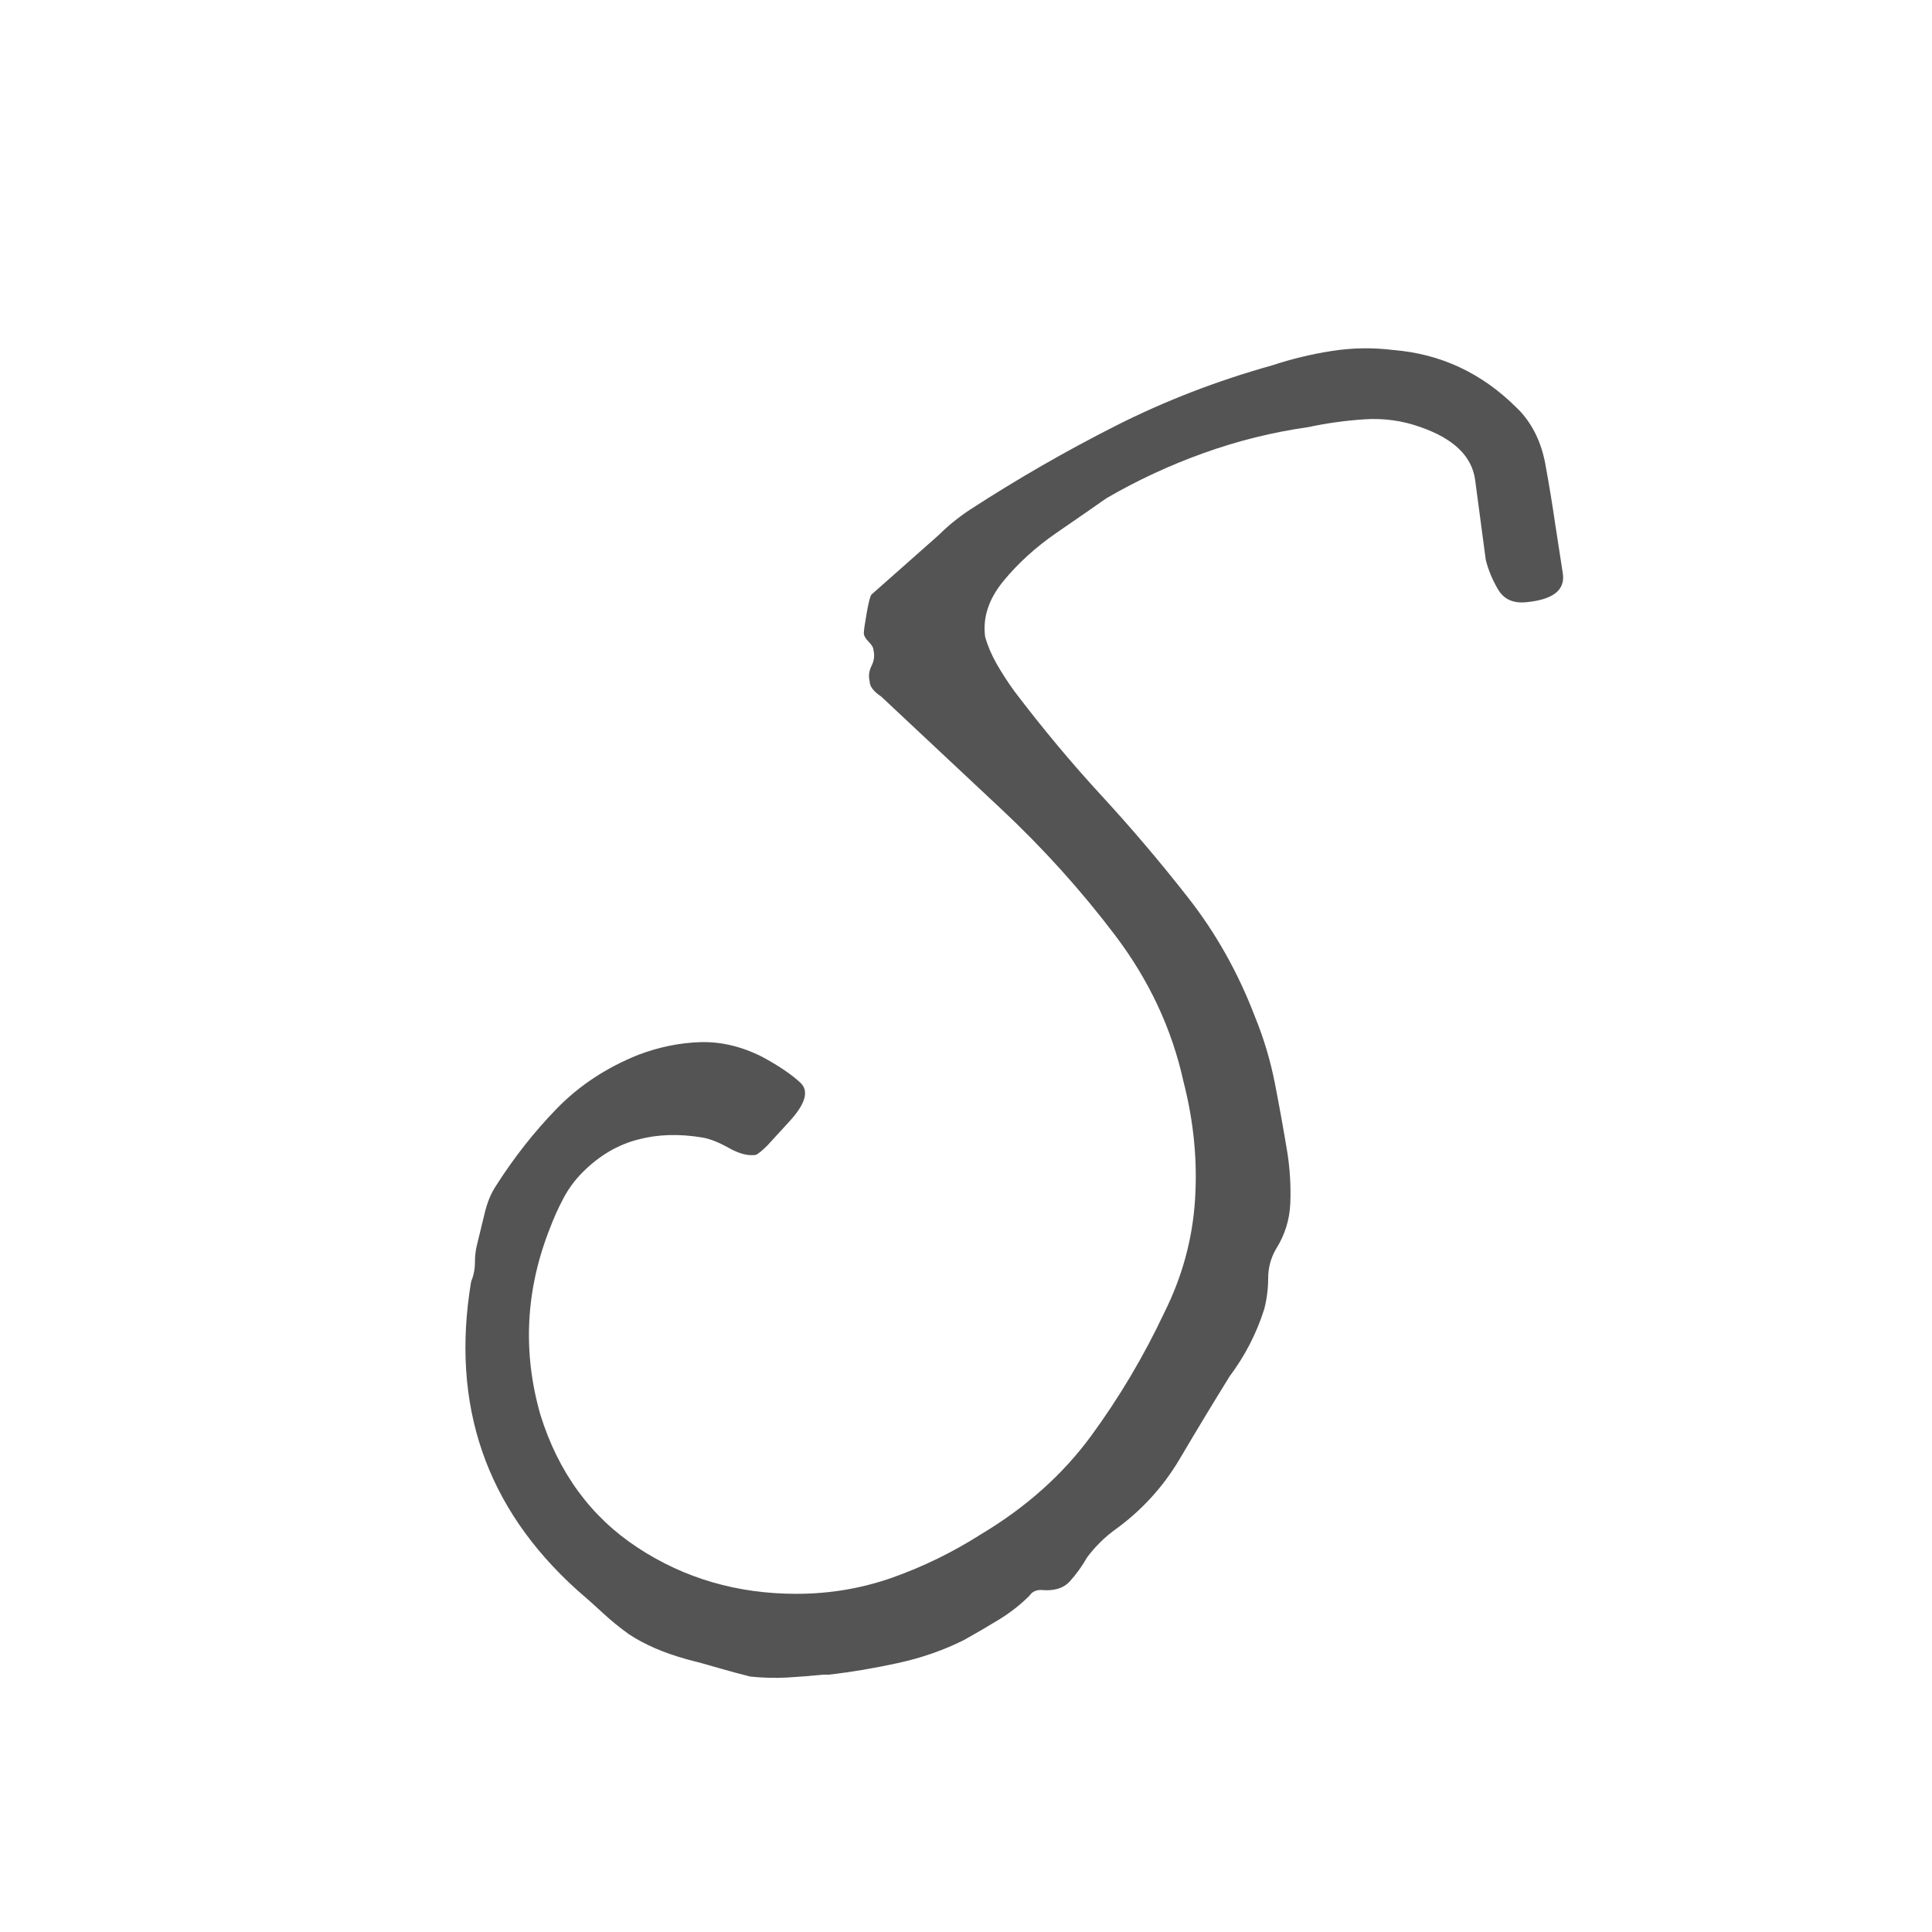 <svg xmlns="http://www.w3.org/2000/svg" xmlns:xlink="http://www.w3.org/1999/xlink" width="500" zoomAndPan="magnify" viewBox="0 0 375 375" height="500" preserveAspectRatio="xMidYMid meet" version="1.0"><defs><g/></defs><g fill="#545454" fill-opacity="1"><g transform="translate(101.528, 335.891)"><g><path d="M 44.094 -10.469 C 42.102 -10.969 40.047 -11.523 37.922 -12.141 C 35.805 -12.766 33.754 -13.328 31.766 -13.828 C 27.285 -15.078 23.547 -16.695 20.547 -18.688 C 18.805 -19.926 17.125 -21.297 15.5 -22.797 C 13.883 -24.297 12.207 -25.789 10.469 -27.281 C -7.219 -43.227 -14.07 -63.16 -10.094 -87.078 C -9.594 -88.316 -9.344 -89.562 -9.344 -90.812 C -9.344 -92.062 -9.219 -93.18 -8.969 -94.172 C -8.469 -96.172 -7.969 -98.227 -7.469 -100.344 C -6.977 -102.457 -6.234 -104.266 -5.234 -105.766 C -1.742 -111.242 2.176 -116.223 6.531 -120.703 C 10.895 -125.191 16.191 -128.68 22.422 -131.172 C 26.41 -132.672 30.395 -133.484 34.375 -133.609 C 38.363 -133.734 42.352 -132.797 46.344 -130.797 C 49.582 -129.055 52.07 -127.375 53.812 -125.75 C 55.562 -124.133 54.816 -121.582 51.578 -118.094 L 47.469 -113.609 C 46.469 -112.609 45.719 -111.984 45.219 -111.734 C 43.727 -111.492 41.984 -111.93 39.984 -113.047 C 37.992 -114.172 36.25 -114.859 34.75 -115.109 C 30.27 -115.848 26.16 -115.723 22.422 -114.734 C 18.43 -113.734 14.816 -111.613 11.578 -108.375 C 10.086 -106.883 8.844 -105.203 7.844 -103.328 C 6.852 -101.461 5.984 -99.535 5.234 -97.547 C 0.492 -85.586 -0.129 -73.504 3.359 -61.297 C 6.848 -50.078 13.141 -41.477 22.234 -35.5 C 31.328 -29.52 41.602 -26.531 53.062 -26.531 C 59.539 -26.531 65.77 -27.586 71.75 -29.703 C 77.727 -31.828 83.457 -34.633 88.938 -38.125 C 97.664 -43.352 104.77 -49.703 110.25 -57.172 C 115.727 -64.648 120.461 -72.625 124.453 -81.094 C 127.941 -88.07 129.93 -95.359 130.422 -102.953 C 130.922 -110.555 130.176 -118.219 128.188 -125.938 C 125.945 -136.156 121.523 -145.625 114.922 -154.344 C 108.316 -163.062 100.961 -171.219 92.859 -178.812 C 84.766 -186.414 76.984 -193.707 69.516 -200.688 C 68.016 -201.688 67.266 -202.68 67.266 -203.672 C 67.016 -204.672 67.141 -205.664 67.641 -206.656 C 68.141 -207.656 68.266 -208.656 68.016 -209.656 C 68.016 -210.156 67.703 -210.711 67.078 -211.328 C 66.453 -211.953 66.141 -212.516 66.141 -213.016 C 66.141 -213.516 66.328 -214.82 66.703 -216.938 C 67.078 -219.062 67.391 -220.25 67.641 -220.5 L 80.719 -232.078 C 82.469 -233.828 84.461 -235.445 86.703 -236.938 C 95.922 -242.914 105.328 -248.332 114.922 -253.188 C 124.516 -258.051 134.664 -261.977 145.375 -264.969 C 149.113 -266.207 152.973 -267.141 156.953 -267.766 C 160.941 -268.391 164.93 -268.453 168.922 -267.953 C 178.141 -267.203 186.113 -263.469 192.844 -256.75 L 193.594 -256 C 196.082 -253.258 197.695 -249.832 198.438 -245.719 C 199.188 -241.602 199.812 -237.805 200.312 -234.328 C 200.812 -231.086 201.312 -227.848 201.812 -224.609 C 202.312 -221.367 199.941 -219.5 194.703 -219 C 192.211 -218.75 190.406 -219.555 189.281 -221.422 C 188.164 -223.297 187.359 -225.227 186.859 -227.219 C 186.109 -232.945 185.422 -238.113 184.797 -242.719 C 184.18 -247.332 180.633 -250.758 174.156 -253 C 170.664 -254.25 167.051 -254.75 163.312 -254.5 C 159.57 -254.25 155.961 -253.75 152.484 -253 C 145.504 -252.008 138.711 -250.328 132.109 -247.953 C 125.504 -245.586 119.211 -242.664 113.234 -239.188 C 110.742 -237.438 107.504 -235.191 103.516 -232.453 C 99.535 -229.711 96.109 -226.598 93.234 -223.109 C 90.367 -219.617 89.188 -216.004 89.688 -212.266 C 90.188 -210.523 90.93 -208.781 91.922 -207.031 C 92.922 -205.289 94.047 -203.551 95.297 -201.812 C 100.773 -194.582 106.441 -187.789 112.297 -181.438 C 118.148 -175.082 123.754 -168.477 129.109 -161.625 C 134.473 -154.781 138.773 -147.125 142.016 -138.656 C 143.754 -134.414 145.062 -130.051 145.938 -125.562 C 146.812 -121.082 147.617 -116.598 148.359 -112.109 C 148.859 -108.867 149.047 -105.629 148.922 -102.391 C 148.797 -99.16 147.863 -96.172 146.125 -93.422 C 145.125 -91.68 144.625 -89.812 144.625 -87.812 C 144.625 -85.82 144.375 -83.832 143.875 -81.844 C 142.383 -77.113 140.145 -72.754 137.156 -68.766 C 133.914 -63.535 130.676 -58.176 127.438 -52.688 C 124.195 -47.207 119.961 -42.598 114.734 -38.859 C 113.734 -38.117 112.797 -37.312 111.922 -36.438 C 111.055 -35.562 110.25 -34.629 109.5 -33.641 C 108.5 -31.891 107.375 -30.328 106.125 -28.953 C 104.883 -27.586 103.02 -27.031 100.531 -27.281 C 99.531 -27.281 98.781 -26.906 98.281 -26.156 C 96.539 -24.414 94.547 -22.859 92.297 -21.484 C 90.055 -20.117 87.816 -18.812 85.578 -17.562 C 81.598 -15.57 77.301 -14.078 72.688 -13.078 C 68.082 -12.078 63.66 -11.332 59.422 -10.844 L 58.297 -10.844 C 55.805 -10.594 53.441 -10.406 51.203 -10.281 C 48.961 -10.156 46.594 -10.219 44.094 -10.469 Z M 44.094 -10.469 "/></g></g></g></svg>